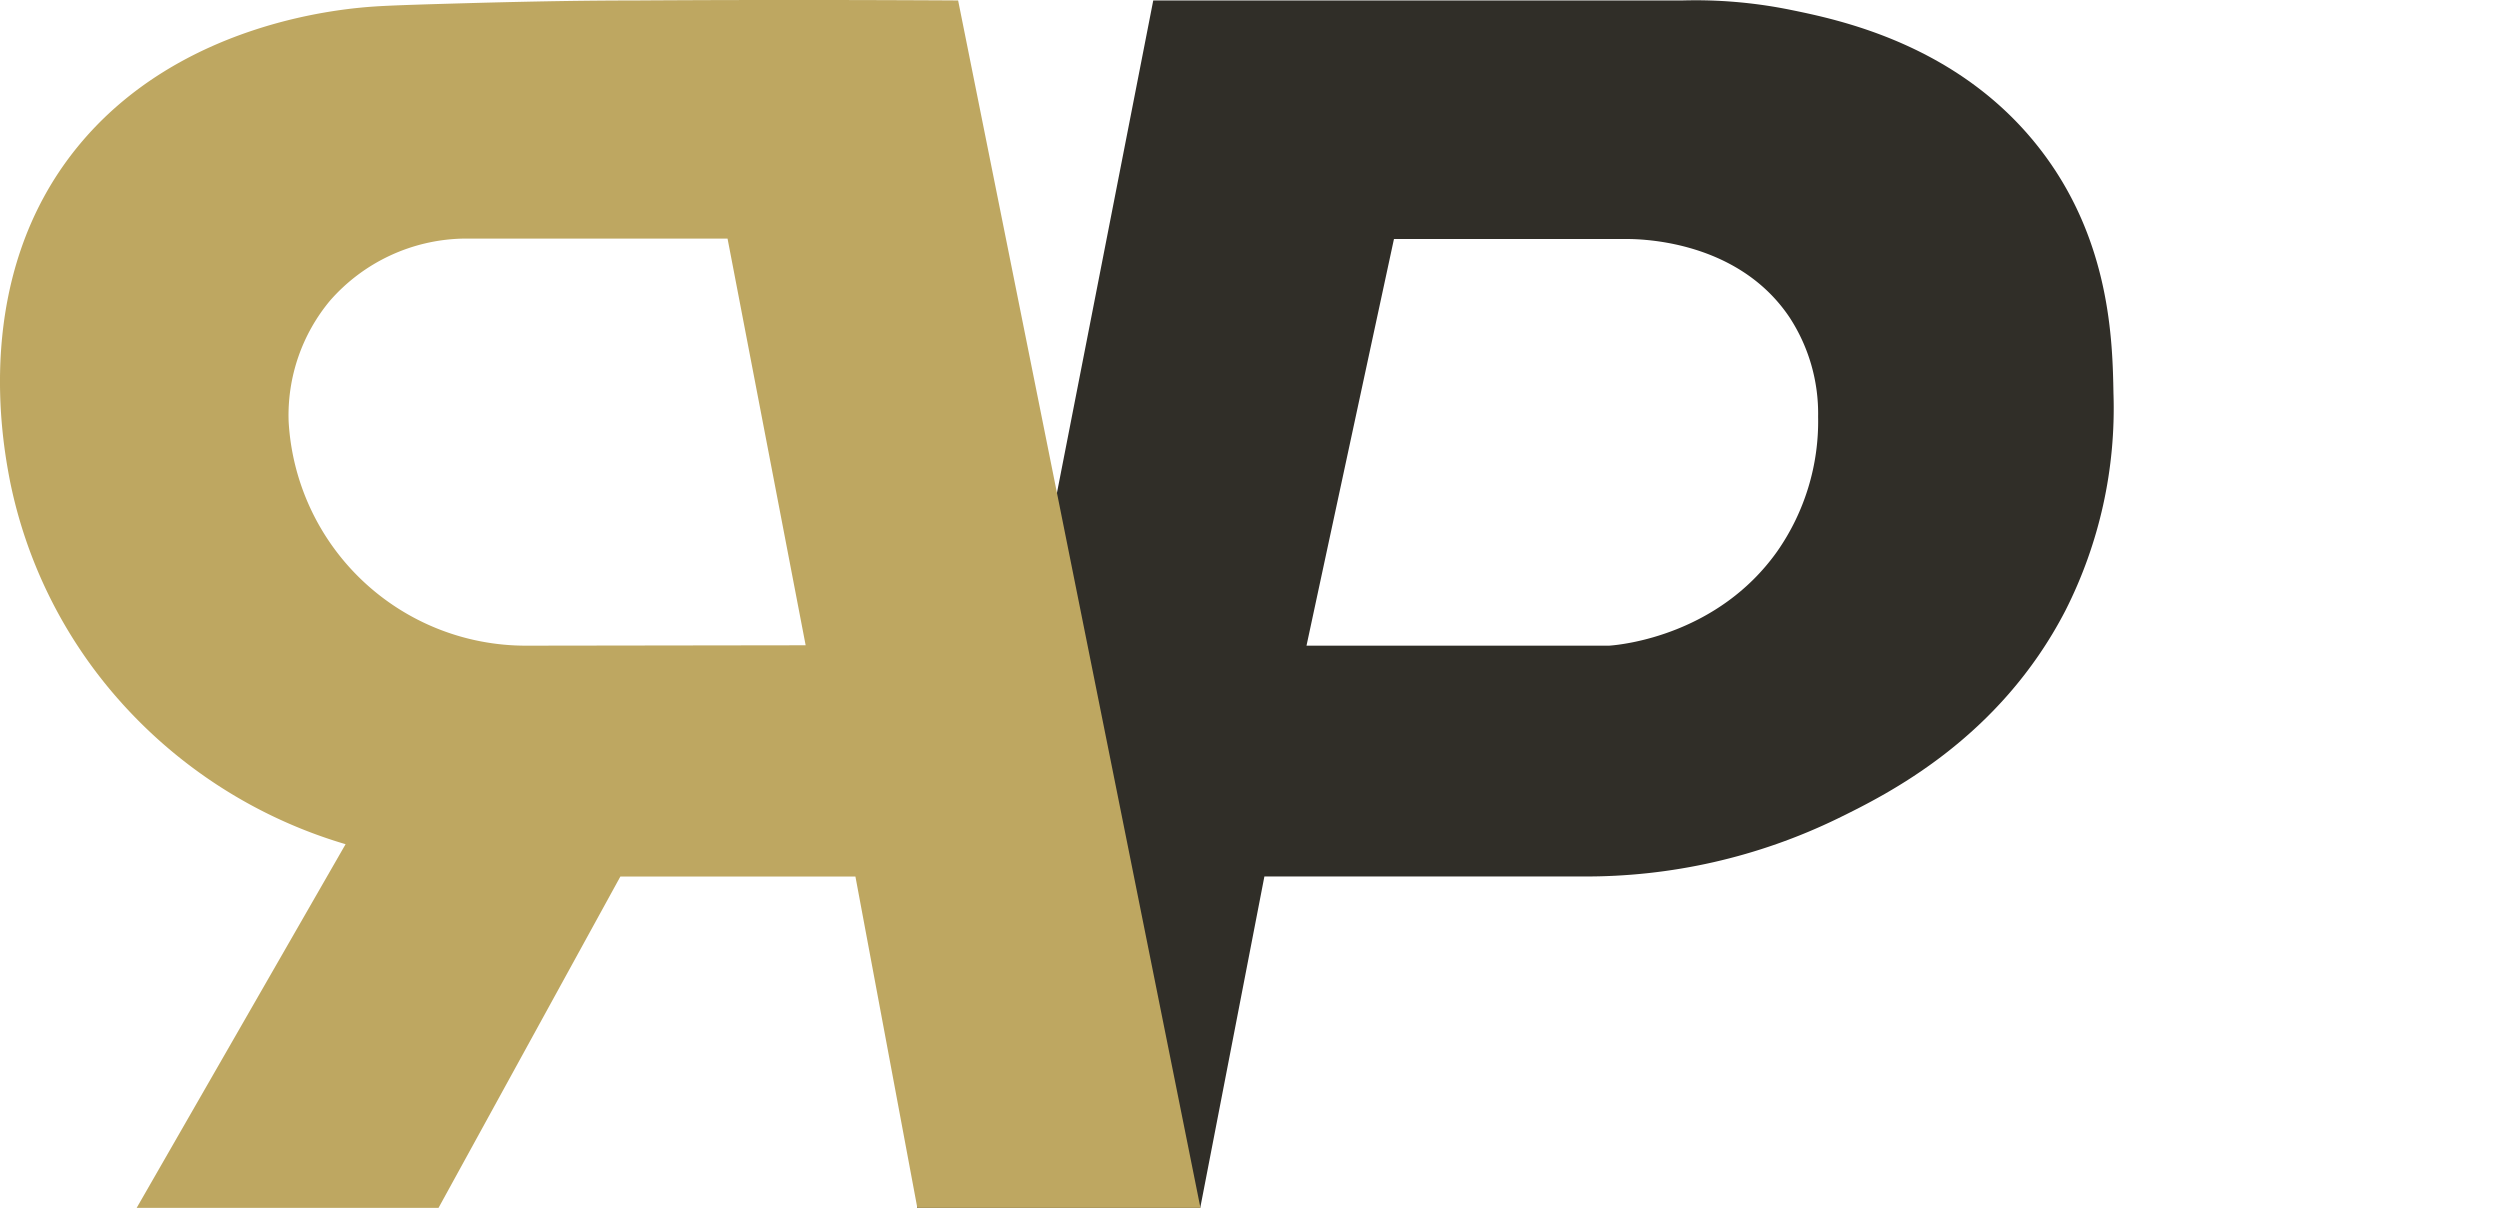 <svg xmlns="http://www.w3.org/2000/svg" id="logo" viewBox="0 0 323 156.06" aria-labelledby="logo-title" role="img"><title id="logo-title">Reggie Paquette's Writing and Portfolio</title><g id="LetterP"><path d="M273.06,51c-.12-6.69-.36-19.86-9.56-31.66C253,5.84,237.45,2.69,231.28,1.43A61.56,61.56,0,0,0,217.35.23H149l-30.51,156h36.58l8.29-42.82h41.1a74.33,74.33,0,0,0,33-7.5c6.28-3.08,20.79-10.21,29.4-26.87A57.82,57.82,0,0,0,273.06,51ZM229.58,71.46c-7.6,10.66-19.78,12-21.68,12.13H168.8q5.64-26.28,11.3-52.54h29.8c1,0,14.3-.28,21.28,10.08A22.72,22.72,0,0,1,234.9,54,29.35,29.35,0,0,1,229.58,71.46Z" transform="translate(0 -0.17)" fill="#302e28"/></g><g id="LetterR"><path d="M123.79.23C115.52.18,99.05.12,82.11.23c-5.94,0-12.56.1-21.06.33C55.35.72,50.83.85,48.53,1,45,1.24,23.39,2.72,10,19.17-3.74,36.05.36,57.5,1.31,62.42A60.9,60.9,0,0,0,15.05,90.24a62.77,62.77,0,0,0,29.6,19l-27,47h39l23.5-42.82h30.37l8,42.82h36.58ZM68,83.59a30.68,30.68,0,0,1-30.71-29A23.14,23.14,0,0,1,42.65,39a23.48,23.48,0,0,1,17.07-8H94l10.09,52.54Z" transform="translate(0 -0.17)" fill="#bea761"/></g></svg>